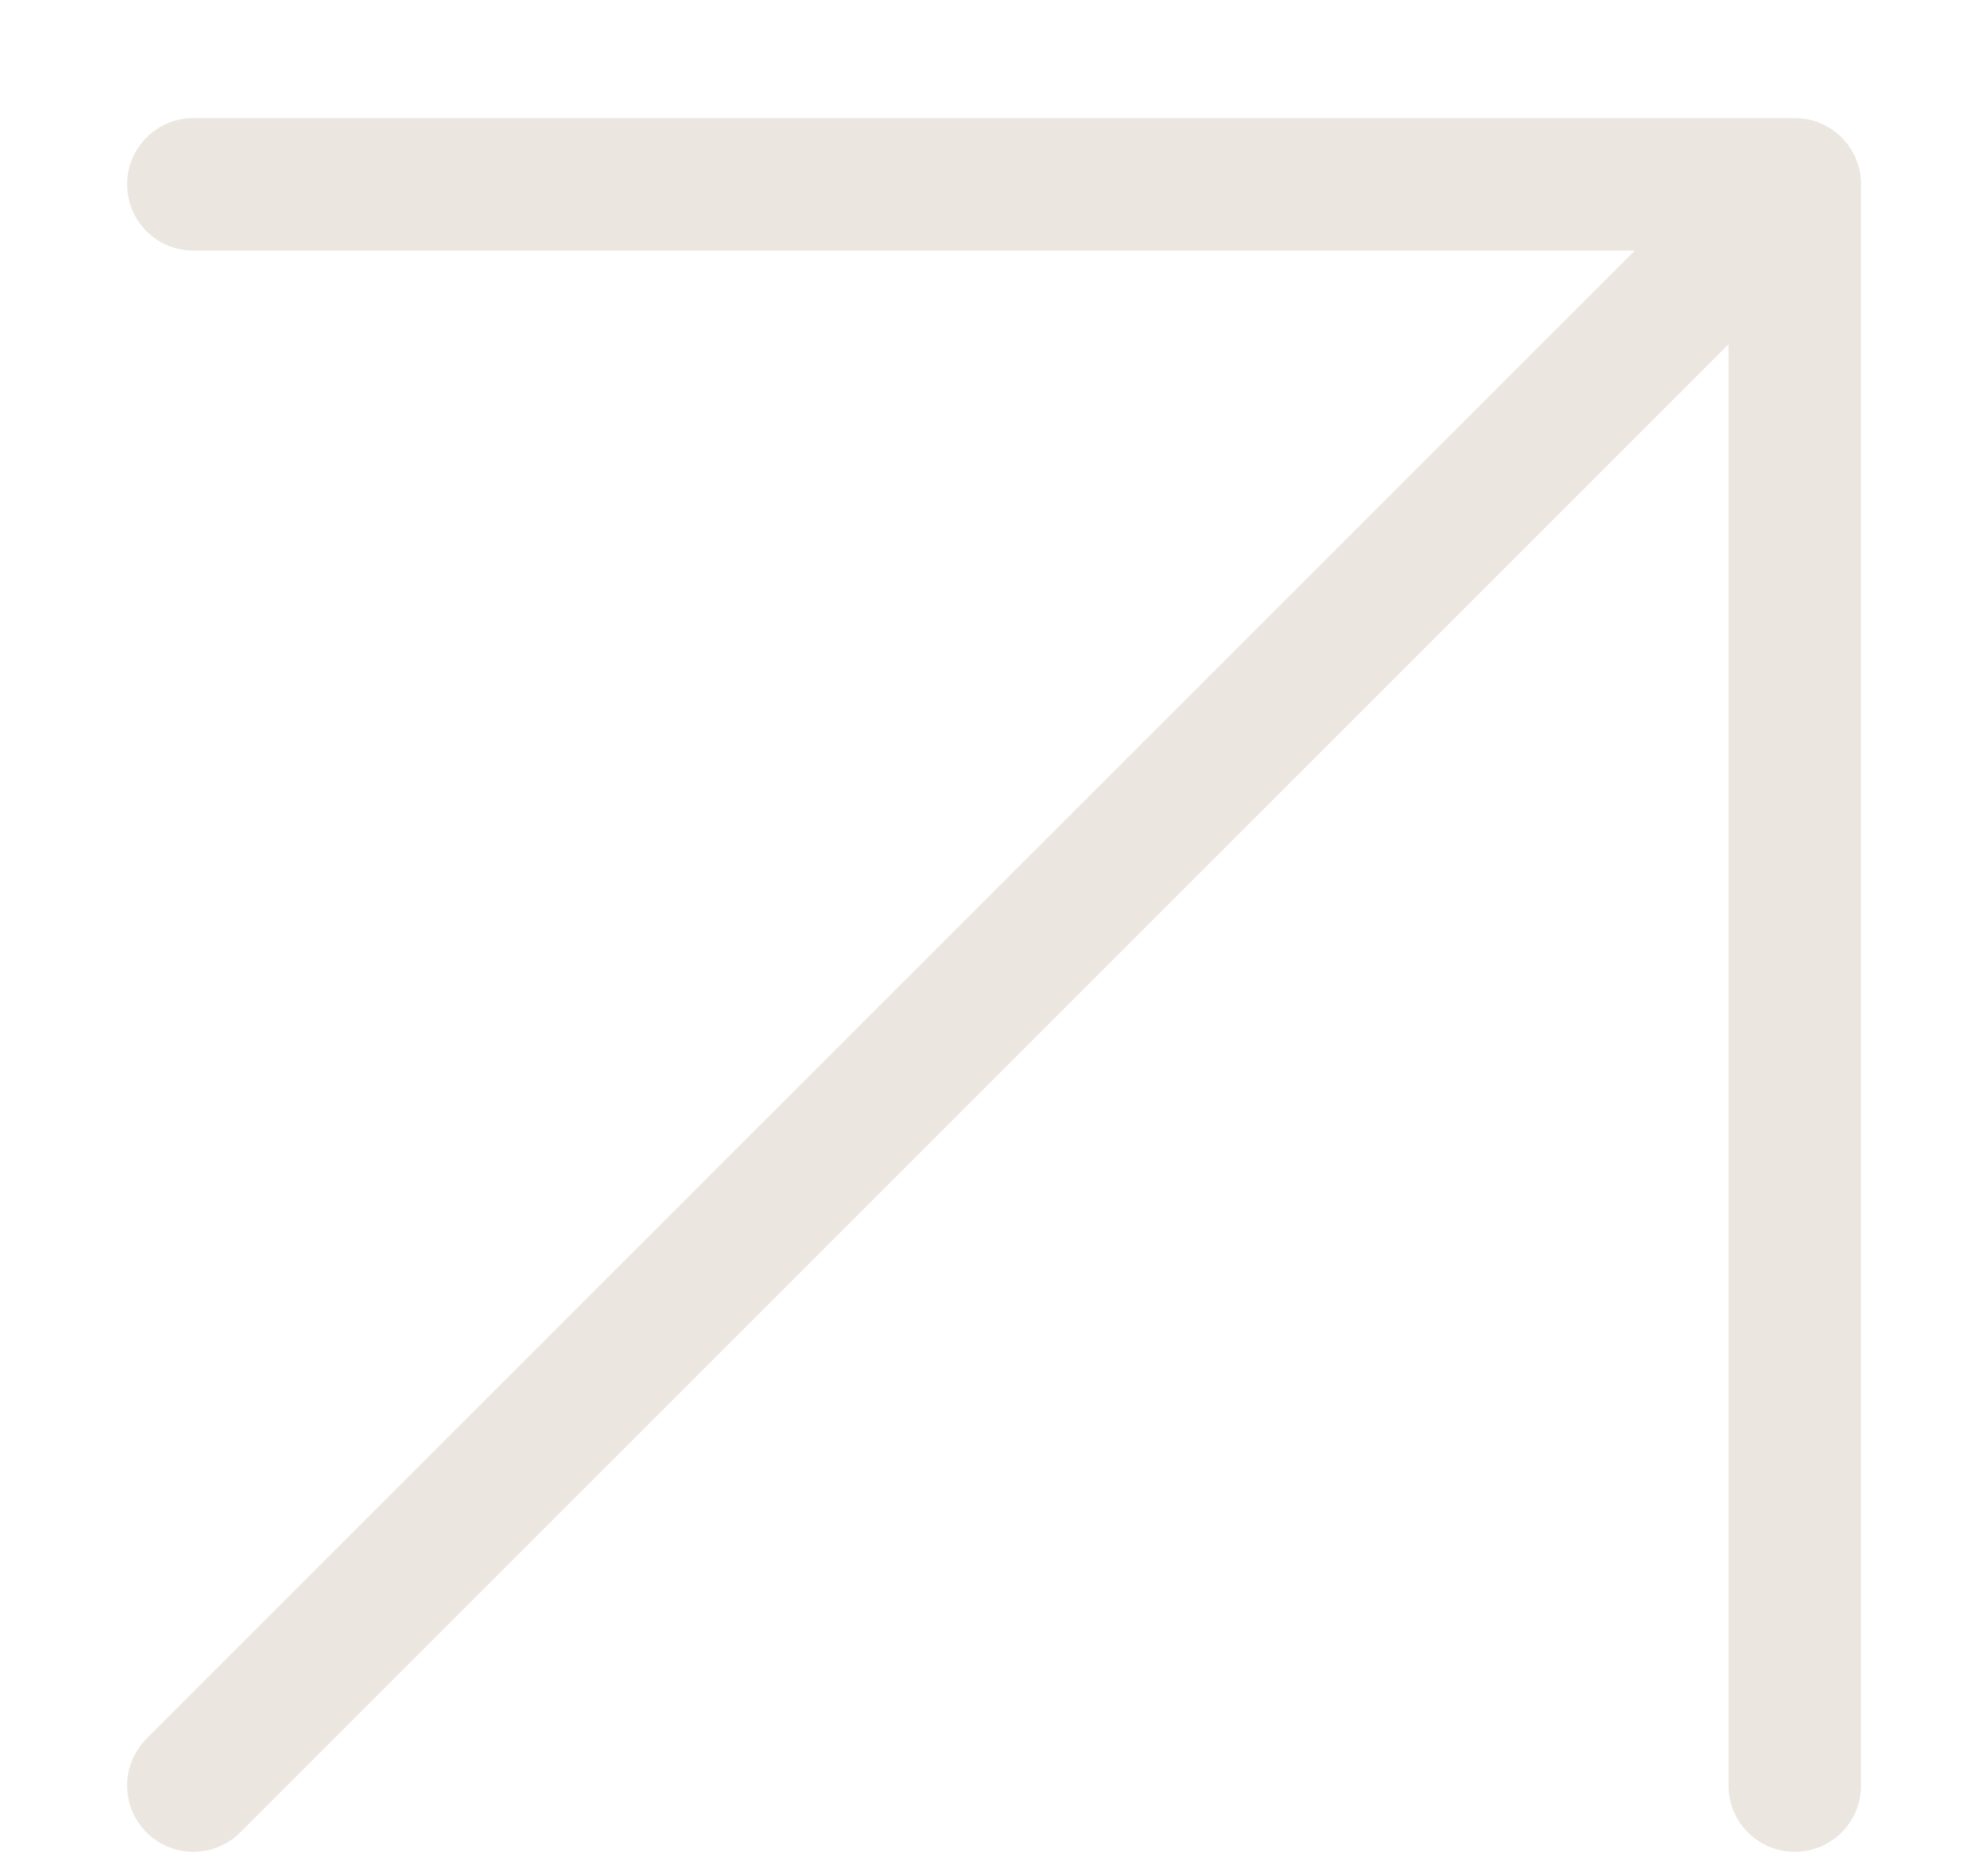 <svg width="15" height="14" viewBox="0 0 15 14" fill="none" xmlns="http://www.w3.org/2000/svg">
<path d="M1.459 13.474L13.542 1.391M13.542 1.391H1.459M13.542 1.391V13.474" stroke="#ECE6E1" stroke-linecap="round" stroke-linejoin="round"/>
</svg>
